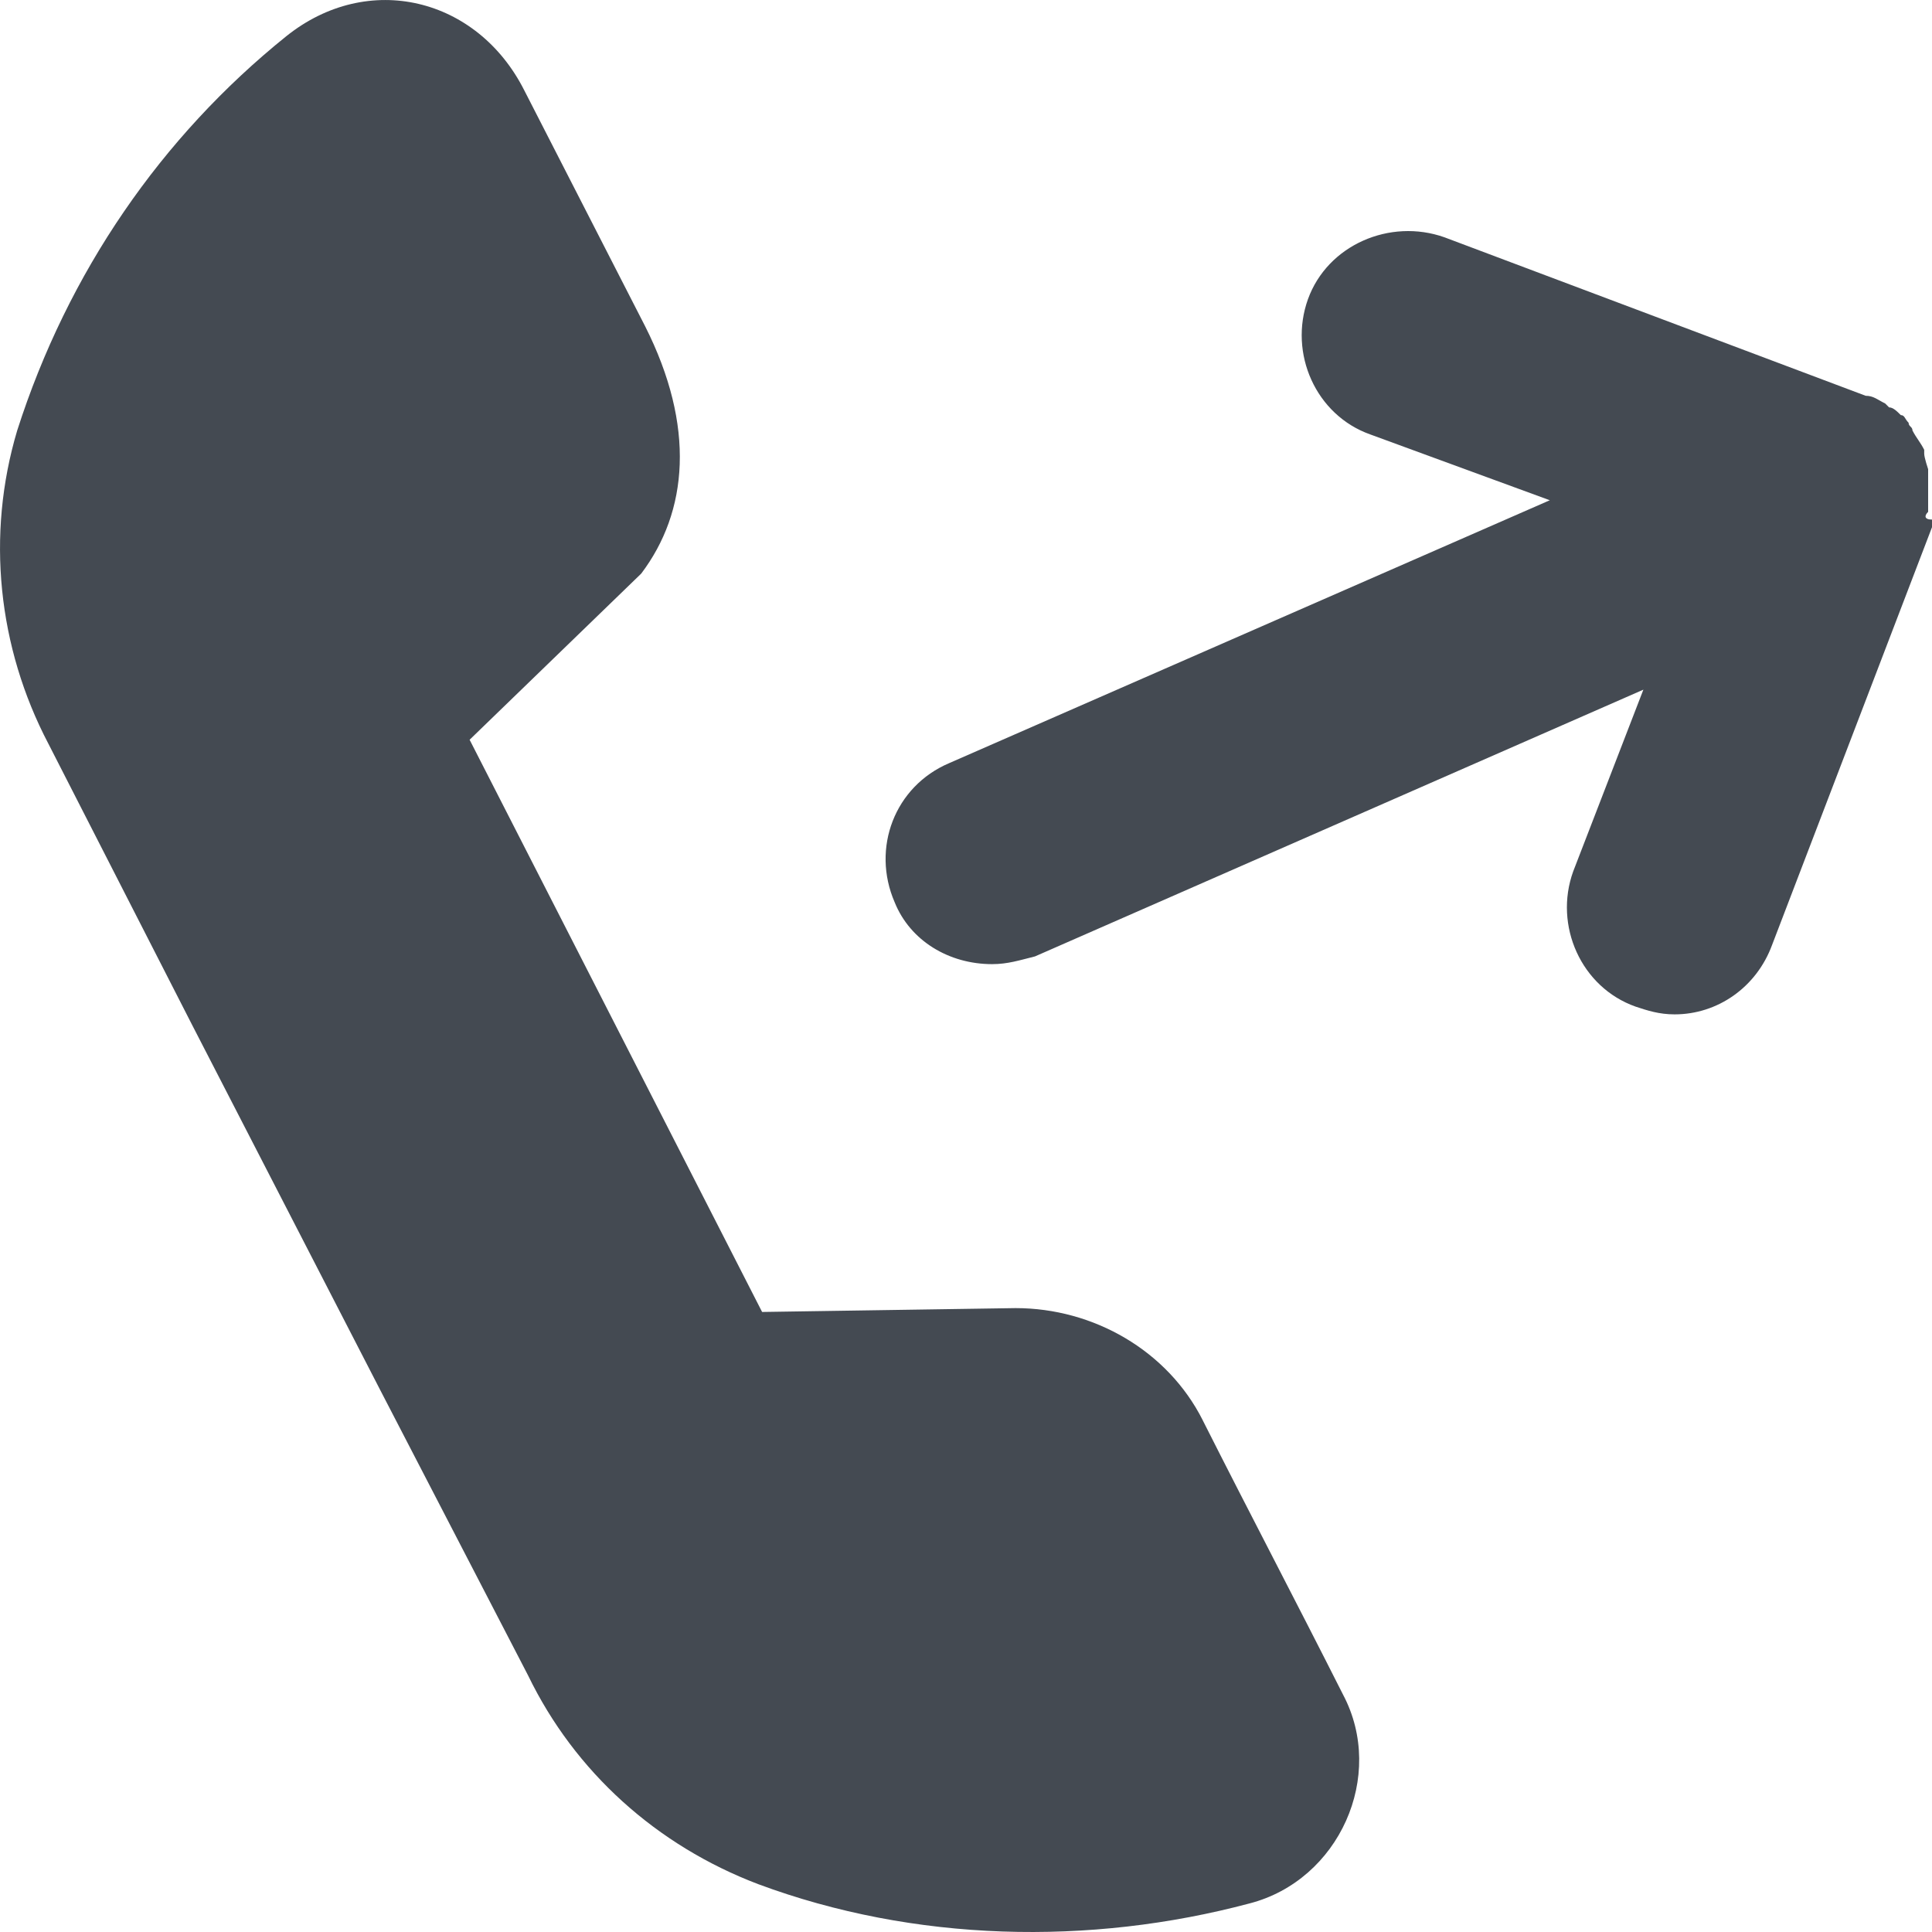 <svg width="28" height="28" viewBox="0 0 28 28" fill="none" xmlns="http://www.w3.org/2000/svg">
  <path d="M17.431 20.583C16.922 19.574 15.848 18.958 14.718 18.958L11.045 19.014L6.806 10.721L9.293 8.313C9.971 7.416 10.084 6.183 9.349 4.727L7.598 1.309C6.919 -0.035 5.337 -0.427 4.149 0.525C2.34 1.981 0.984 3.943 0.249 6.24C-0.202 7.753 -0.033 9.378 0.701 10.778L2.792 14.869L5.505 20.135L7.653 24.281C8.331 25.681 9.518 26.747 10.987 27.306C13.248 28.147 15.792 28.203 18.109 27.586C19.409 27.25 20.087 25.737 19.465 24.561C18.787 23.217 18.109 21.928 17.431 20.584V20.583ZM27.944 7.417C27.944 7.361 27.944 7.305 27.944 7.248C27.944 7.192 27.944 7.137 27.944 7.08C27.944 7.024 27.944 6.968 27.944 6.911C27.944 6.854 27.944 6.8 27.944 6.8C27.944 6.8 27.887 6.631 27.887 6.575V6.519C27.831 6.408 27.775 6.351 27.717 6.239C27.717 6.183 27.661 6.183 27.661 6.127C27.605 6.072 27.605 6.016 27.548 6.016C27.492 5.96 27.436 5.904 27.378 5.904L27.322 5.848C27.209 5.792 27.152 5.736 27.039 5.736L20.934 3.439C20.144 3.159 19.239 3.551 18.956 4.336C18.674 5.121 19.069 6.017 19.861 6.297L22.461 7.25L13.756 11.06C12.966 11.396 12.626 12.292 12.966 13.076C13.192 13.637 13.756 13.973 14.378 13.973C14.605 13.973 14.774 13.917 15 13.861L23.817 9.995L22.8 12.629C22.517 13.412 22.913 14.309 23.705 14.589C23.875 14.645 24.044 14.701 24.27 14.701C24.892 14.701 25.457 14.309 25.683 13.693L28 7.641C28 7.586 28 7.586 28 7.53C27.887 7.53 27.887 7.474 27.944 7.418V7.417Z" fill="#444A52"/>
</svg>

